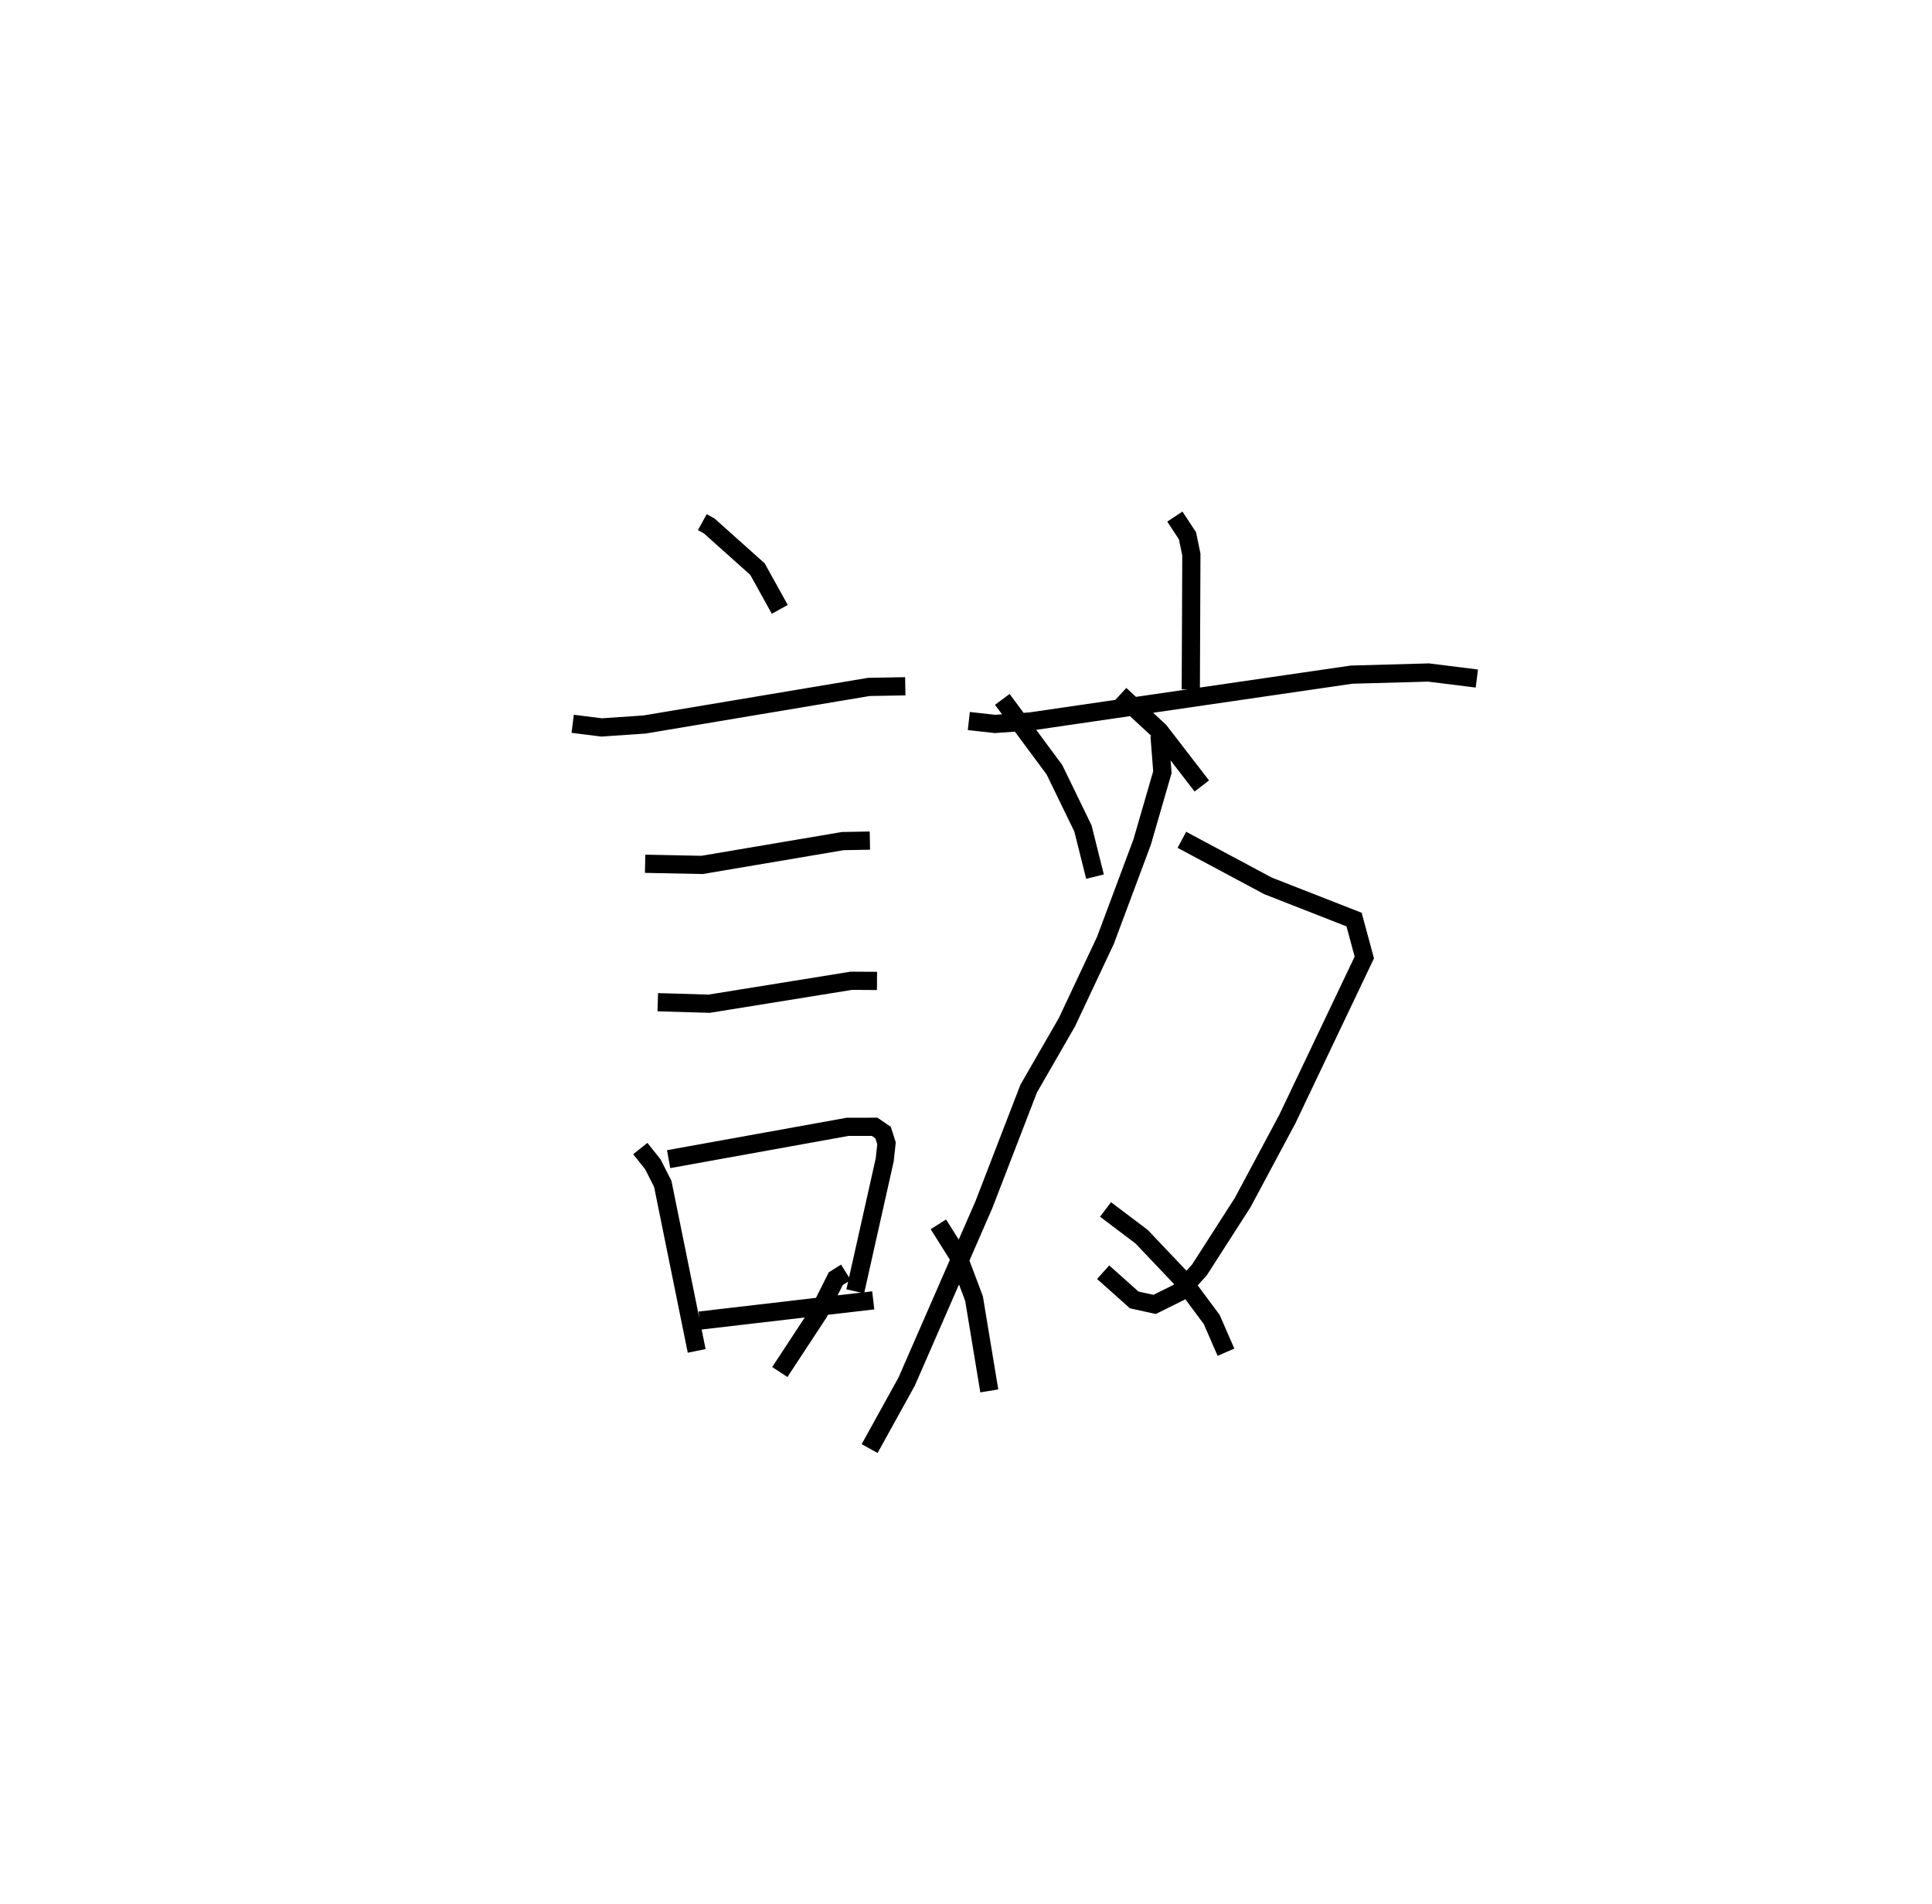 <?xml version="1.0" encoding="utf-8" ?>
<svg baseProfile="full" height="104.57" version="1.1" width="106.118" xmlns="http://www.w3.org/2000/svg" xmlns:ev="http://www.w3.org/2001/xml-events" xmlns:xlink="http://www.w3.org/1999/xlink"><defs /><rect fill="white" height="104.57" width="106.118" x="0" y="0" /><path d="M25,25 m0.0,0.0 m13.576,3.682 l0.377,0.208 2.653,2.372 l1.225,2.211 m-11.376,6.286 l1.588,0.2 2.361,-0.161 l12.319,-2.064 2.001,-0.036 m-14.29,9.75 l3.132,0.063 7.723,-1.308 l1.491,-0.028 m-11.651,8.878 l2.823,0.083 7.806,-1.26 l1.413,0.008 m-13.002,9.208 l0.693,0.87 0.542,1.072 l1.862,9.173 m-1.541,-10.533 l9.836,-1.776 1.48,-0.001 l0.463,0.316 0.189,0.591 l-0.099,0.91 -1.618,7.221 m-8.549,1.607 l9.537,-1.111 m16.566,-43.054 l0.694,1.053 0.213,1.034 l-0.031,7.404 m-12.192,1.739 l1.436,0.16 1.939,-0.135 l17.647,-2.573 4.23,-0.117 l2.652,0.331 m-16.202,8.859 l4.732,2.531 4.726,1.851 l0.563,2.082 -4.232,8.884 l-2.449,4.577 -2.381,3.71 l-1.116,1.221 -1.341,0.666 l-1.119,-0.247 -1.707,-1.523 m3.097,-29.488 l0.157,2.022 -1.112,3.838 l-2.016,5.399 -2.118,4.501 l-2.099,3.645 -2.463,6.383 l-4.239,9.71 -2.034,3.678 m7.288,-41.153 l2.862,3.862 1.568,3.227 l0.661,2.647 m1.382,-9.998 l2.158,1.999 2.327,3.019 m-19.55,26.715 l-0.555,0.348 -0.945,1.889 l-2.129,3.24 m8.709,-8.112 l1.056,1.678 0.903,2.401 l0.838,5.07 m6.385,-9.967 l1.987,1.502 2.169,2.285 l1.677,2.259 0.782,1.796 " fill="none" stroke="black" stroke-width="1" /></svg>